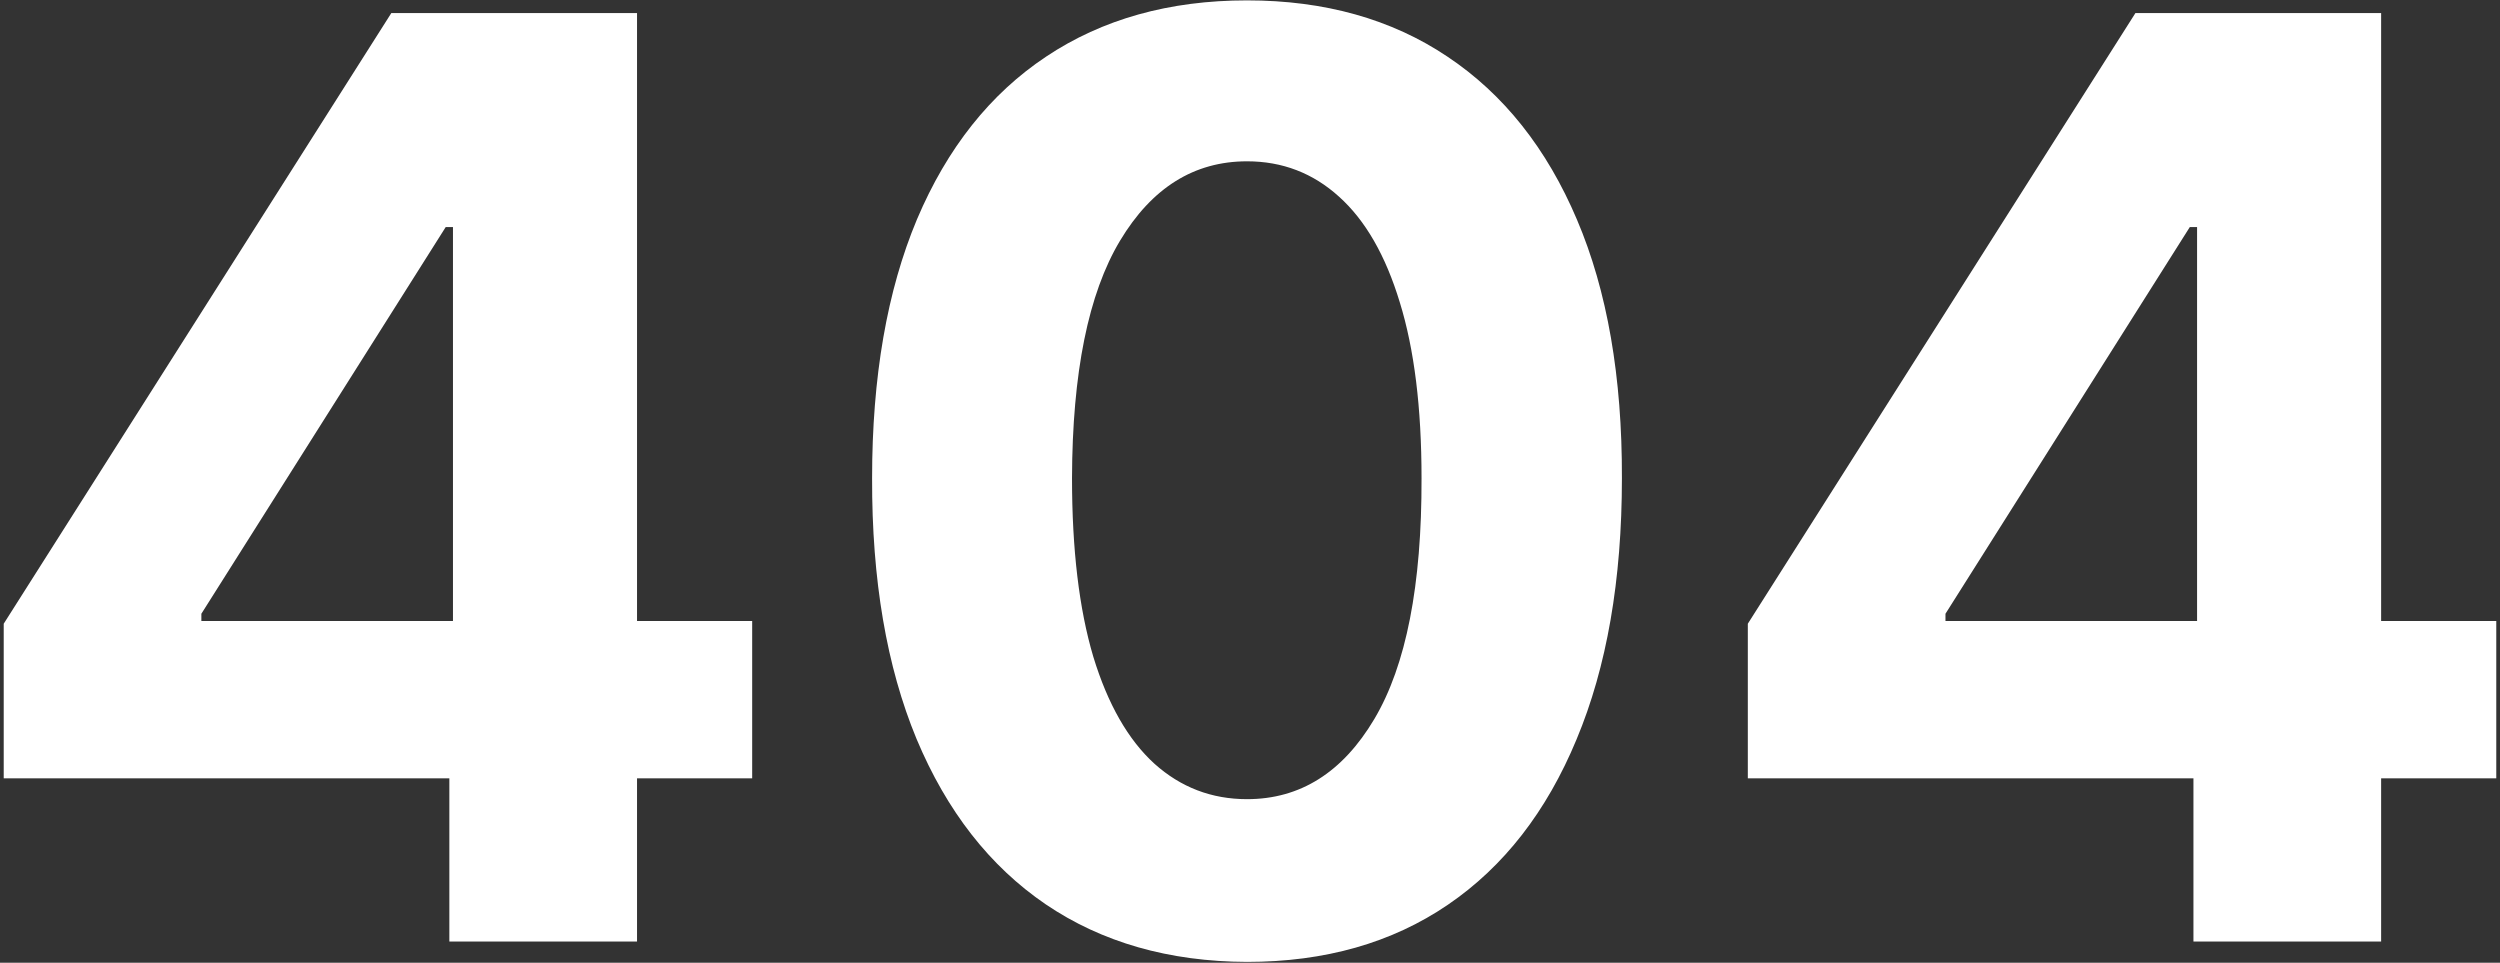 <svg width="470" height="181" viewBox="0 0 470 181" fill="none" xmlns="http://www.w3.org/2000/svg">
<rect x="0" y="0" width="470" height="181" fill="#333333" stroke="none"/>
<path d="M328.59 146.321V117.259L401.459 2.457H426.516V42.685H411.686L365.749 115.384V116.747H469.3V146.321H328.59ZM412.368 177.003V137.457L413.05 124.588V2.457H447.652V177.003H412.368Z" fill="white"/>
<path d="M234.437 180.838C219.778 180.781 207.164 177.173 196.596 170.014C186.085 162.855 177.988 152.486 172.306 138.906C166.681 125.327 163.897 108.992 163.954 89.901C163.954 70.867 166.766 54.645 172.391 41.236C178.073 27.827 186.17 17.628 196.681 10.639C207.249 3.594 219.835 0.071 234.437 0.071C249.039 0.071 261.596 3.594 272.107 10.639C282.676 17.685 290.801 27.912 296.482 41.321C302.164 54.673 304.977 70.867 304.92 89.901C304.92 109.048 302.079 125.412 296.397 138.992C290.772 152.571 282.704 162.94 272.193 170.099C261.681 177.259 249.096 180.838 234.437 180.838ZM234.437 150.242C244.437 150.242 252.42 145.213 258.386 135.156C264.352 125.099 267.306 110.014 267.249 89.901C267.249 76.662 265.886 65.639 263.159 56.832C260.488 48.026 256.681 41.406 251.738 36.974C246.852 32.543 241.085 30.327 234.437 30.327C224.494 30.327 216.539 35.298 210.573 45.242C204.607 55.185 201.596 70.071 201.539 89.901C201.539 103.31 202.874 114.503 205.545 123.48C208.272 132.401 212.107 139.105 217.051 143.594C221.994 148.026 227.789 150.242 234.437 150.242Z" fill="white"/>
<path d="M0.699 146.321V117.259L73.569 2.457H98.625V42.685H83.796L37.858 115.384V116.747H141.409V146.321H0.699ZM84.478 177.003V137.457L85.159 124.588V2.457H119.762V177.003H84.478Z" fill="white"/>
</svg>
